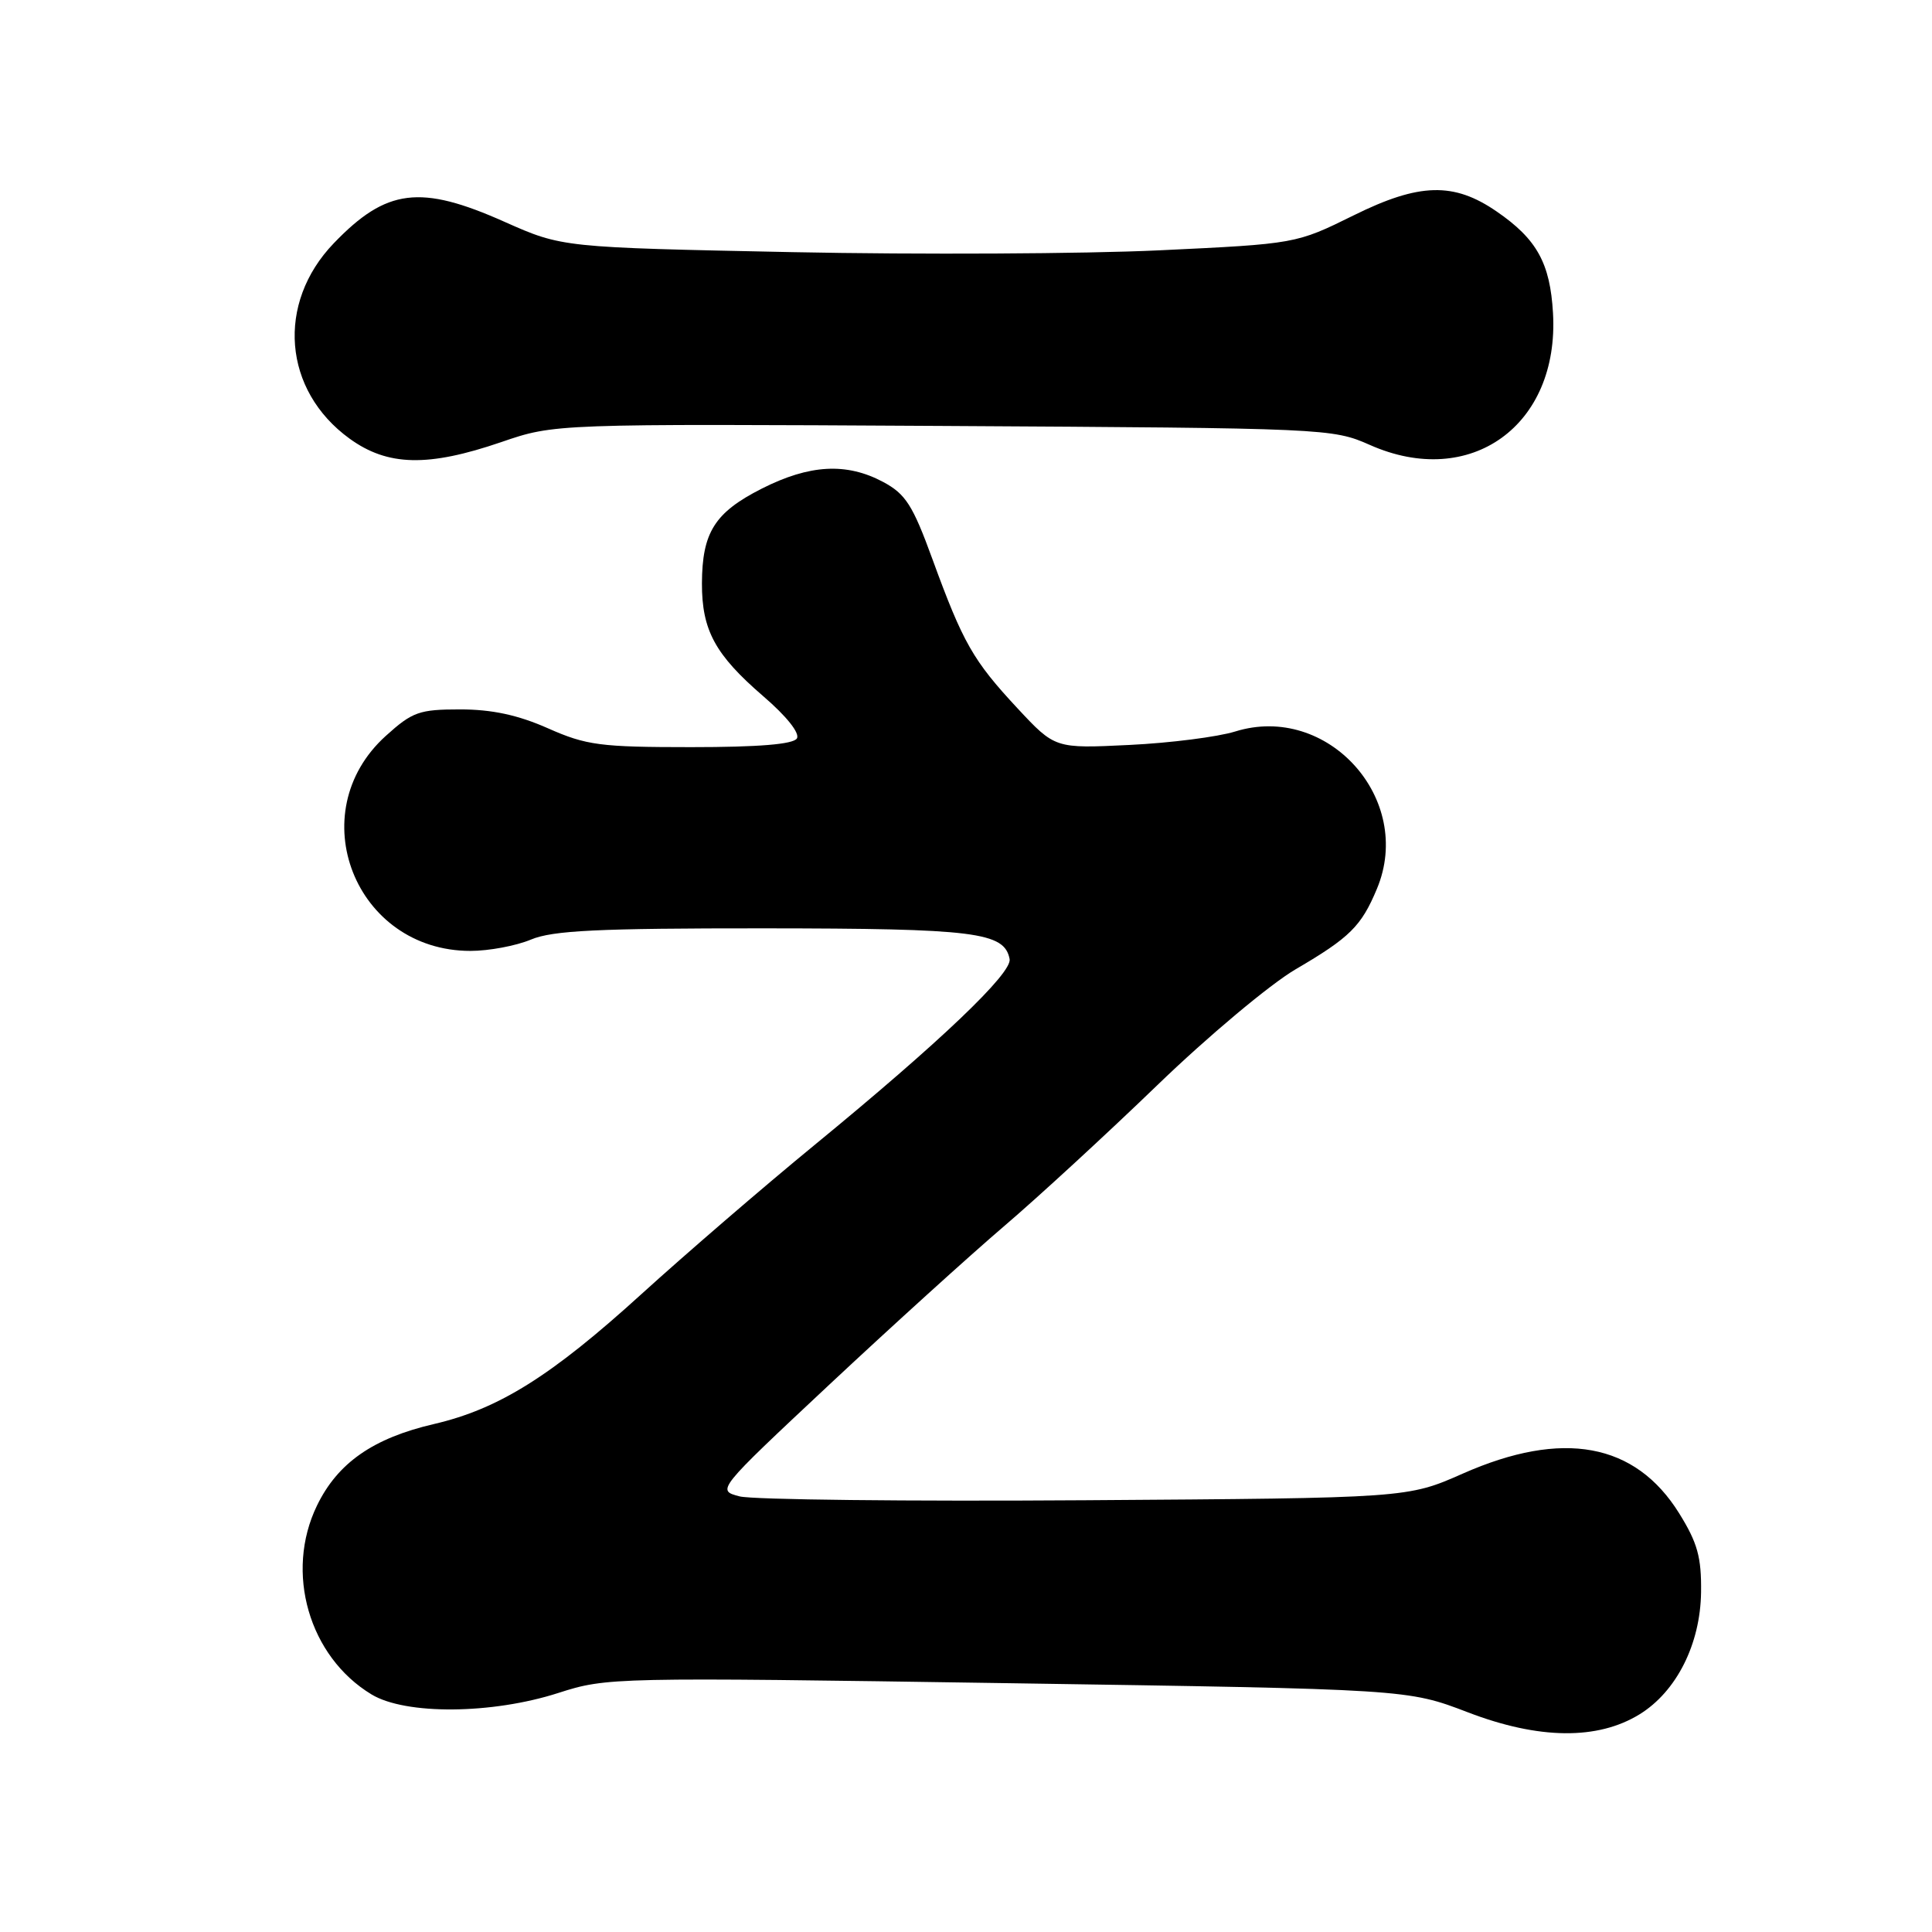 <?xml version="1.0" encoding="UTF-8" standalone="no"?>
<!DOCTYPE svg PUBLIC "-//W3C//DTD SVG 1.1//EN" "http://www.w3.org/Graphics/SVG/1.1/DTD/svg11.dtd" >
<svg xmlns="http://www.w3.org/2000/svg" xmlns:xlink="http://www.w3.org/1999/xlink" version="1.1" viewBox="0 0 256 256">
 <g >
 <path fill="currentColor"
d=" M 217.26 227.15 C 222.15 224.13 225.31 217.85 225.40 210.98 C 225.46 206.34 224.93 204.43 222.49 200.51 C 216.68 191.18 207.07 189.41 193.85 195.25 C 186.50 198.50 186.50 198.50 143.80 198.79 C 120.31 198.95 99.70 198.72 98.01 198.28 C 94.93 197.48 94.93 197.48 109.87 183.49 C 118.09 175.80 128.51 166.35 133.02 162.50 C 137.53 158.65 146.69 150.22 153.36 143.78 C 160.04 137.33 168.28 130.43 171.67 128.44 C 178.87 124.23 180.38 122.73 182.45 117.77 C 187.42 105.88 175.91 93.11 163.66 96.93 C 161.37 97.64 155.07 98.45 149.65 98.71 C 139.80 99.19 139.80 99.19 134.82 93.85 C 128.93 87.52 127.61 85.20 123.56 74.11 C 120.94 66.92 120.00 65.46 117.02 63.86 C 112.16 61.27 107.27 61.54 100.93 64.75 C 94.70 67.91 93.04 70.54 93.01 77.30 C 93.00 83.51 94.75 86.74 101.11 92.23 C 104.22 94.90 106.02 97.16 105.59 97.85 C 105.11 98.62 100.53 99.00 91.57 99.00 C 79.54 99.00 77.70 98.76 72.60 96.50 C 68.63 94.74 65.17 94.00 60.97 94.00 C 55.55 94.00 54.65 94.32 51.12 97.51 C 39.84 107.70 47.05 126.00 62.34 126.00 C 64.77 126.00 68.37 125.33 70.35 124.50 C 73.24 123.29 79.20 123.00 101.22 123.01 C 129.23 123.03 133.09 123.51 133.78 127.08 C 134.14 128.94 124.53 138.10 107.94 151.71 C 101.10 157.32 90.78 166.22 85.00 171.47 C 73.03 182.35 66.10 186.69 57.51 188.69 C 49.45 190.56 44.74 193.84 42.00 199.50 C 37.71 208.35 40.94 219.51 49.23 224.52 C 53.74 227.25 65.19 227.16 74.00 224.32 C 80.40 222.26 81.31 222.24 133.50 223.03 C 186.50 223.83 186.50 223.83 194.50 226.89 C 203.91 230.50 211.70 230.58 217.26 227.15 Z  M 66.42 58.58 C 73.50 56.15 73.50 56.15 125.00 56.44 C 175.74 56.73 176.57 56.77 181.50 58.95 C 194.83 64.88 206.64 56.38 205.78 41.48 C 205.40 34.86 203.64 31.68 198.31 28.02 C 192.63 24.11 188.07 24.23 179.38 28.53 C 171.72 32.31 171.72 32.31 153.61 33.17 C 143.65 33.64 121.78 33.75 105.00 33.41 C 74.50 32.79 74.50 32.79 66.87 29.40 C 55.69 24.41 51.20 24.98 44.23 32.23 C 36.57 40.20 37.50 51.73 46.32 58.12 C 51.37 61.78 56.72 61.90 66.42 58.58 Z "/>
</g>
</svg>